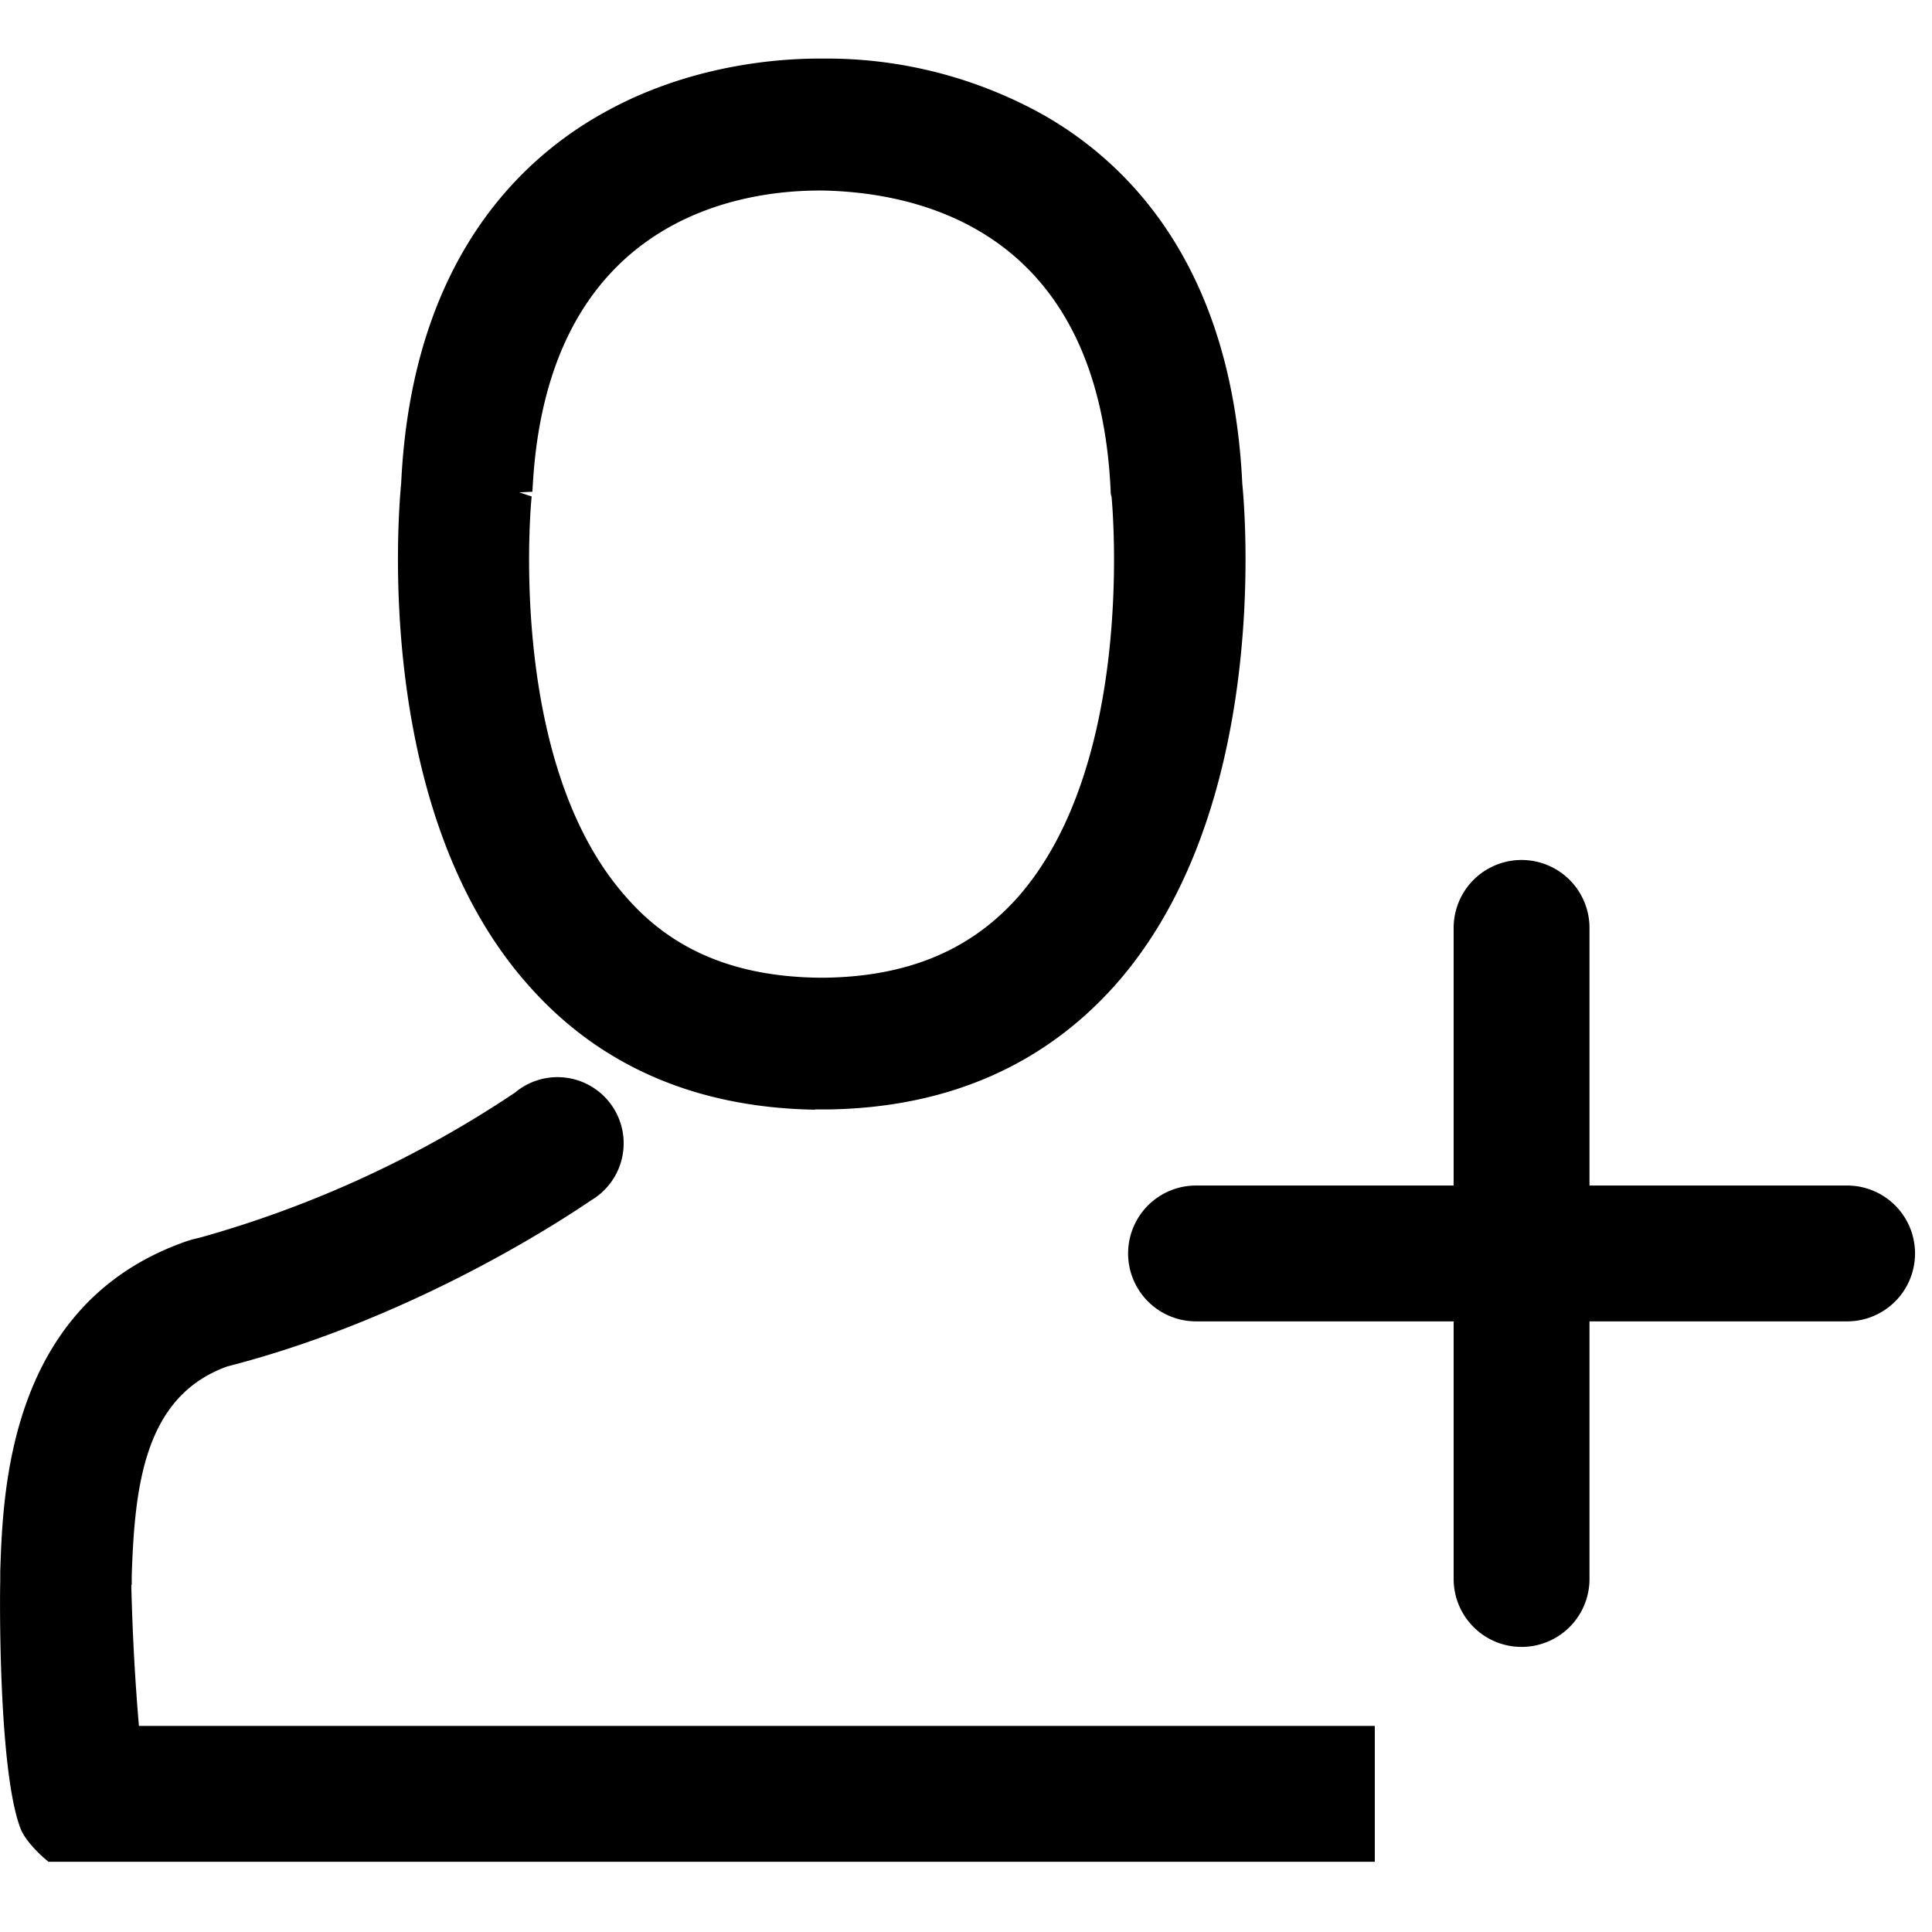 <svg xmlns="http://www.w3.org/2000/svg" viewBox="0 0 32 32" focusable="false" fill="currentColor">
  <path d="M13.498 18.376h.218c1.969-.029 3.568-.727 4.756-2.061 2.555-2.88 2.158-7.767 2.104-8.305-.17-3.588-1.872-5.29-3.273-6.095A7.366 7.366 0 0013.687.97h-.113c-.747 0-2.211.121-3.617.921-1.416.8-3.142 2.516-3.312 6.109-.053.548-.451 5.44 2.104 8.315 1.178 1.338 2.778 2.032 4.752 2.065zM8.601 8.155l.218-.01c.204-4.499 3.394-4.989 4.752-4.989h.073c1.697.039 4.558.737 4.752 4.975 0 .024 0 .058.015.097.029.31.369 4.465-1.561 6.642-.781.873-1.828 1.309-3.205 1.324h-.068c-1.382-.015-2.429-.446-3.2-1.329-1.964-2.196-1.595-6.419-1.571-6.642zm21.993 11.481h-4.267v-4.267a1.125 1.125 0 00-2.25 0v4.267H19.81a1.125 1.125 0 000 2.25h4.267v4.267a1.125 1.125 0 002.25 0v-4.267h4.267a1.125 1.125 0 000-2.25zM2.182 26.25v-.155c.049-1.484.208-2.967 1.581-3.462 2.928-.752 5.333-2.279 6.031-2.754a1.096 1.096 0 10-1.263-1.783l.002-.001a18.16 18.16 0 01-5.218 2.403l-.13.031-.078.024C.145 21.571.048 24.684.004 26.032v.179c-.005.034-.044 3.108.339 4.082.082.209.349.451.402.495l.058.049h21.968v-2.25H2.301a37.894 37.894 0 01-.125-2.284l-.001-.053z"/>
</svg>
